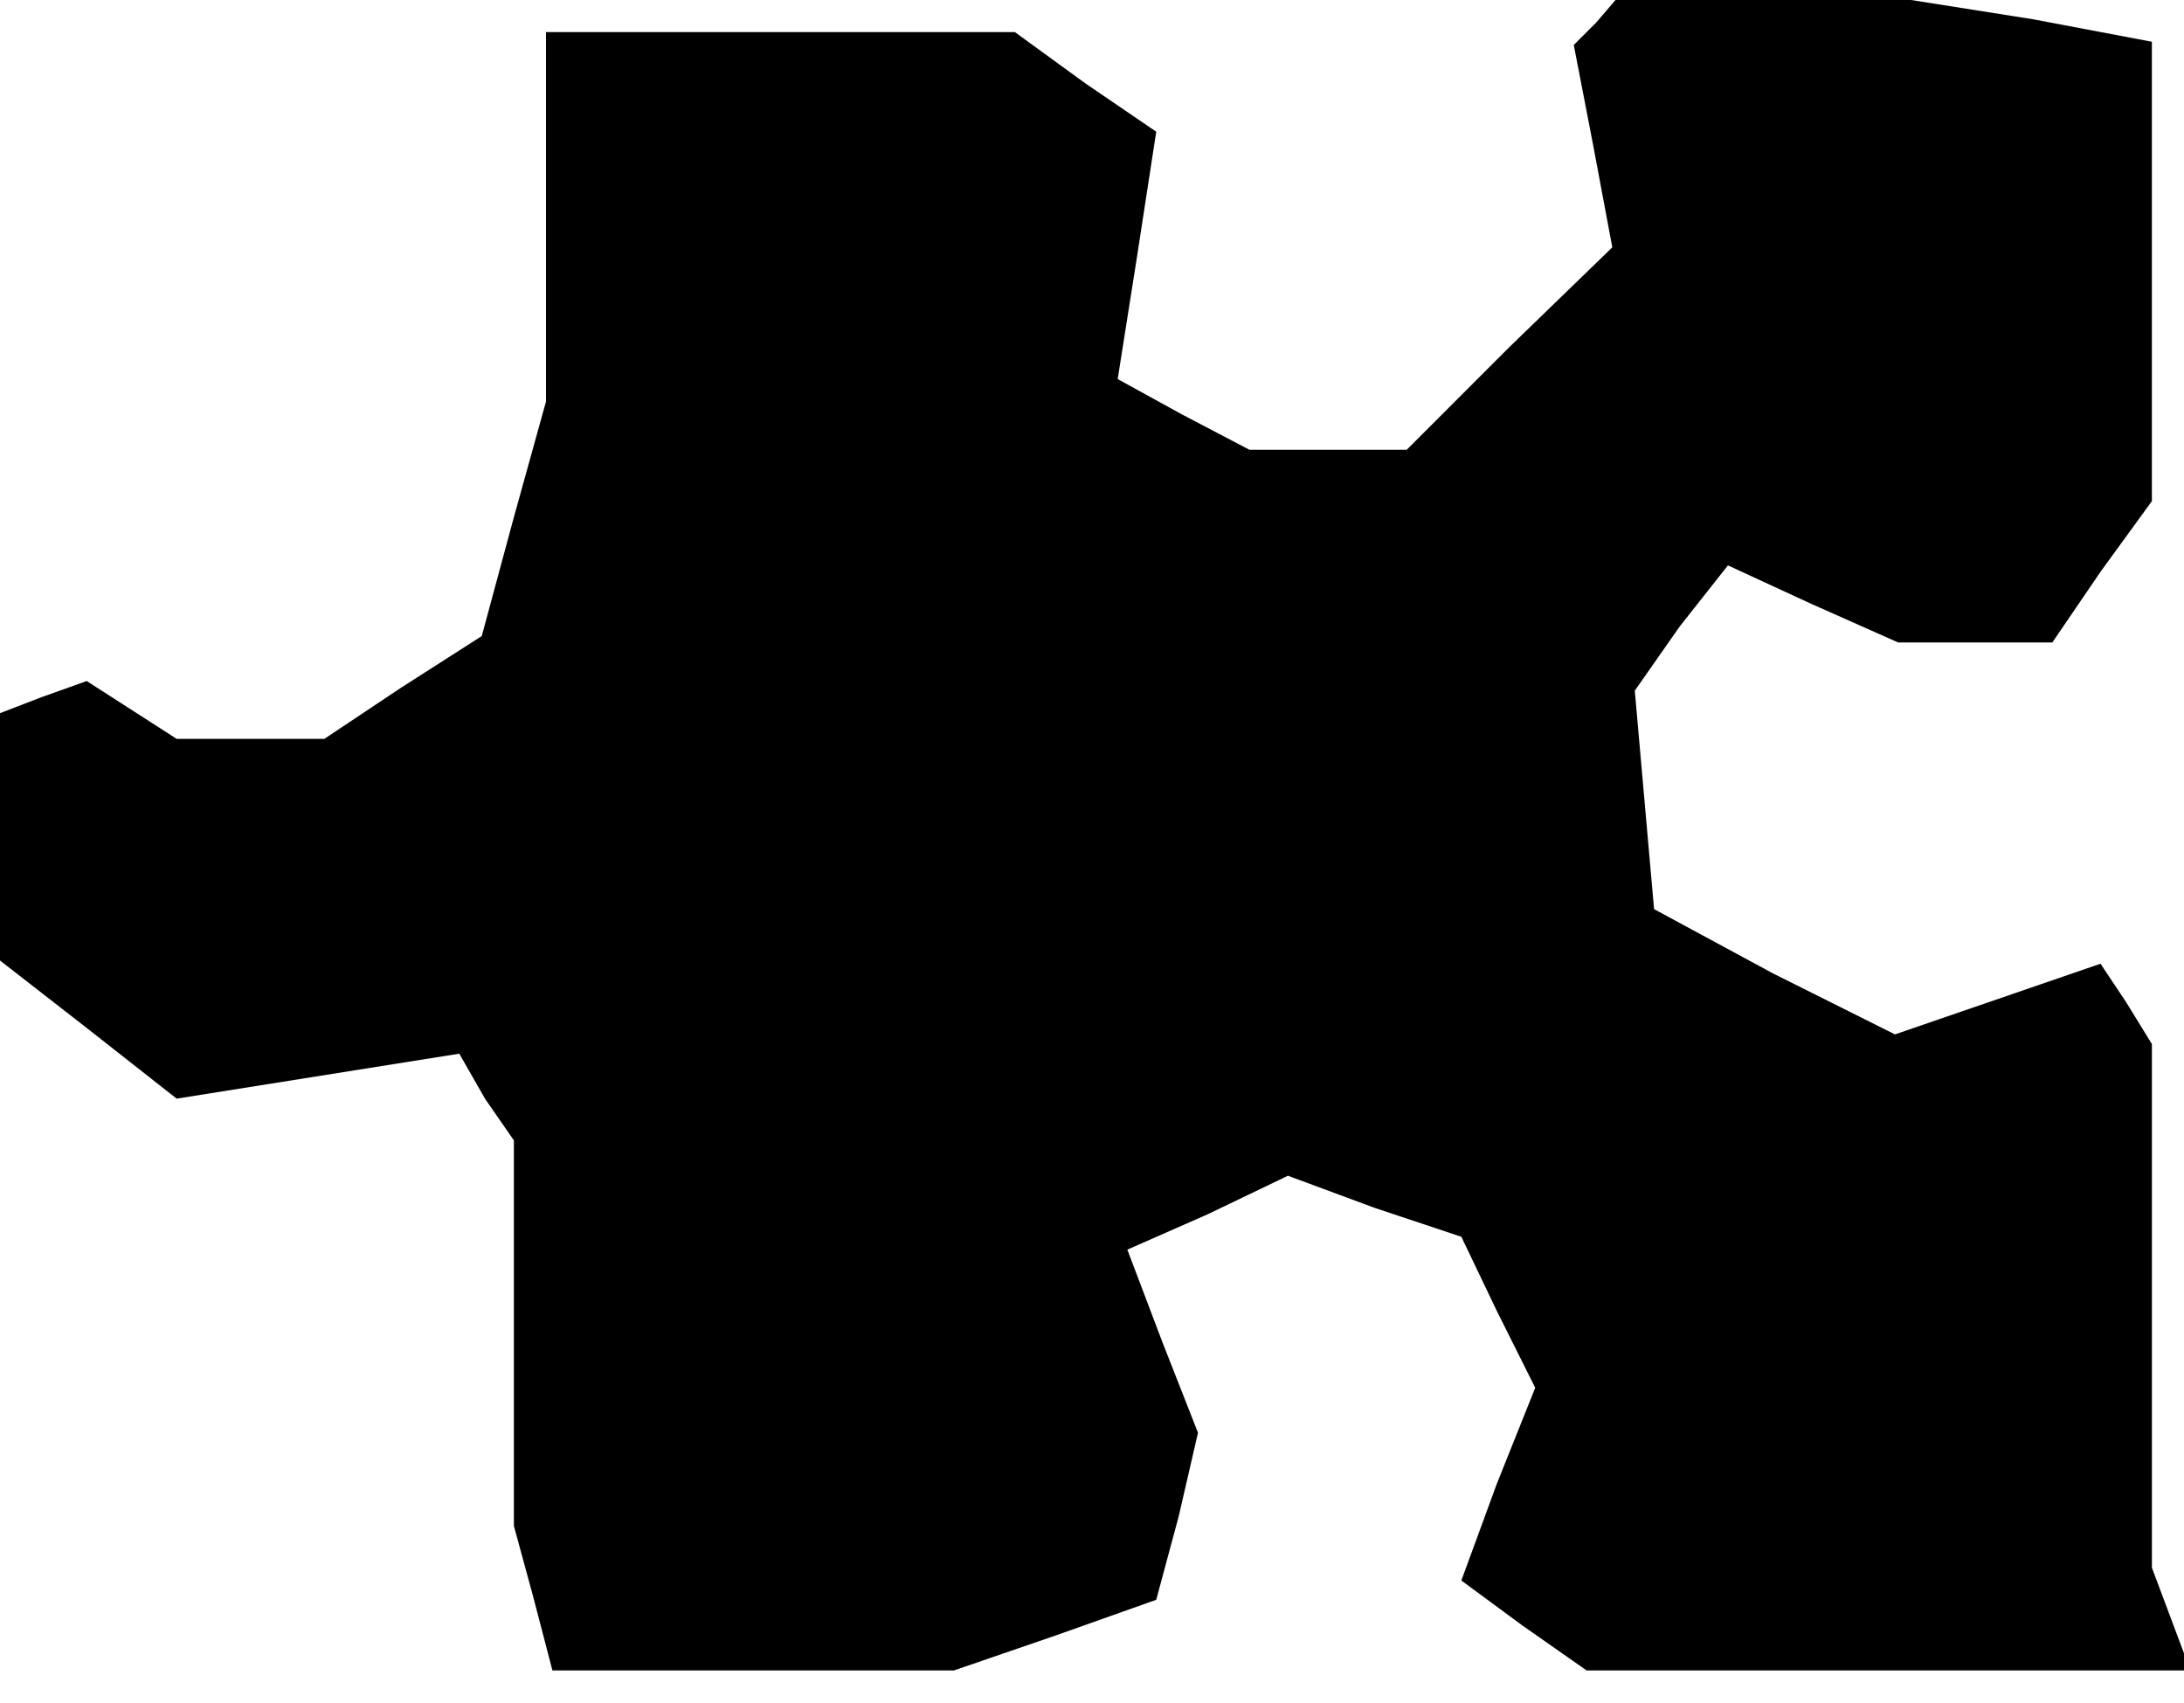 <?xml version="1.0" standalone="no"?>
<!DOCTYPE svg PUBLIC "-//W3C//DTD SVG 20010904//EN"
 "http://www.w3.org/TR/2001/REC-SVG-20010904/DTD/svg10.dtd">
<svg version="1.0" xmlns="http://www.w3.org/2000/svg"
 width="68pt" height="53pt" viewBox="0 0 68 53"
 preserveAspectRatio="xMidYMid meet">
<g transform="translate(0,53) scale(0.1,-0.1)"
fill="#000000" stroke="none">
<path d="M497 523 l-7 -7 6 -31 6 -32 -32 -31 -32 -32 -24 0 -25 0 -21 11 -20
11 6 38 6 39 -22 15 -22 16 -73 0 -73 0 0 -57 0 -58 -10 -36 -10 -37 -25 -16
-24 -16 -23 0 -23 0 -14 9 -14 9 -14 -5 -13 -5 0 -38 0 -39 27 -21 28 -22 44
7 44 7 8 -14 9 -13 0 -60 0 -60 6 -22 6 -23 63 0 62 0 32 11 31 11 7 26 6 26
-11 28 -11 29 25 11 25 12 27 -10 27 -9 11 -23 12 -24 -12 -30 -11 -30 19 -14
20 -14 94 0 94 0 -6 16 -6 16 0 81 0 82 -8 13 -8 12 -32 -11 -32 -11 -38 19
-37 20 -3 34 -3 34 14 20 15 19 26 -12 27 -12 24 0 24 0 15 22 16 22 0 72 0
71 -37 7 -38 6 -46 0 -46 0 -6 -7z"/>
</g>
</svg>
